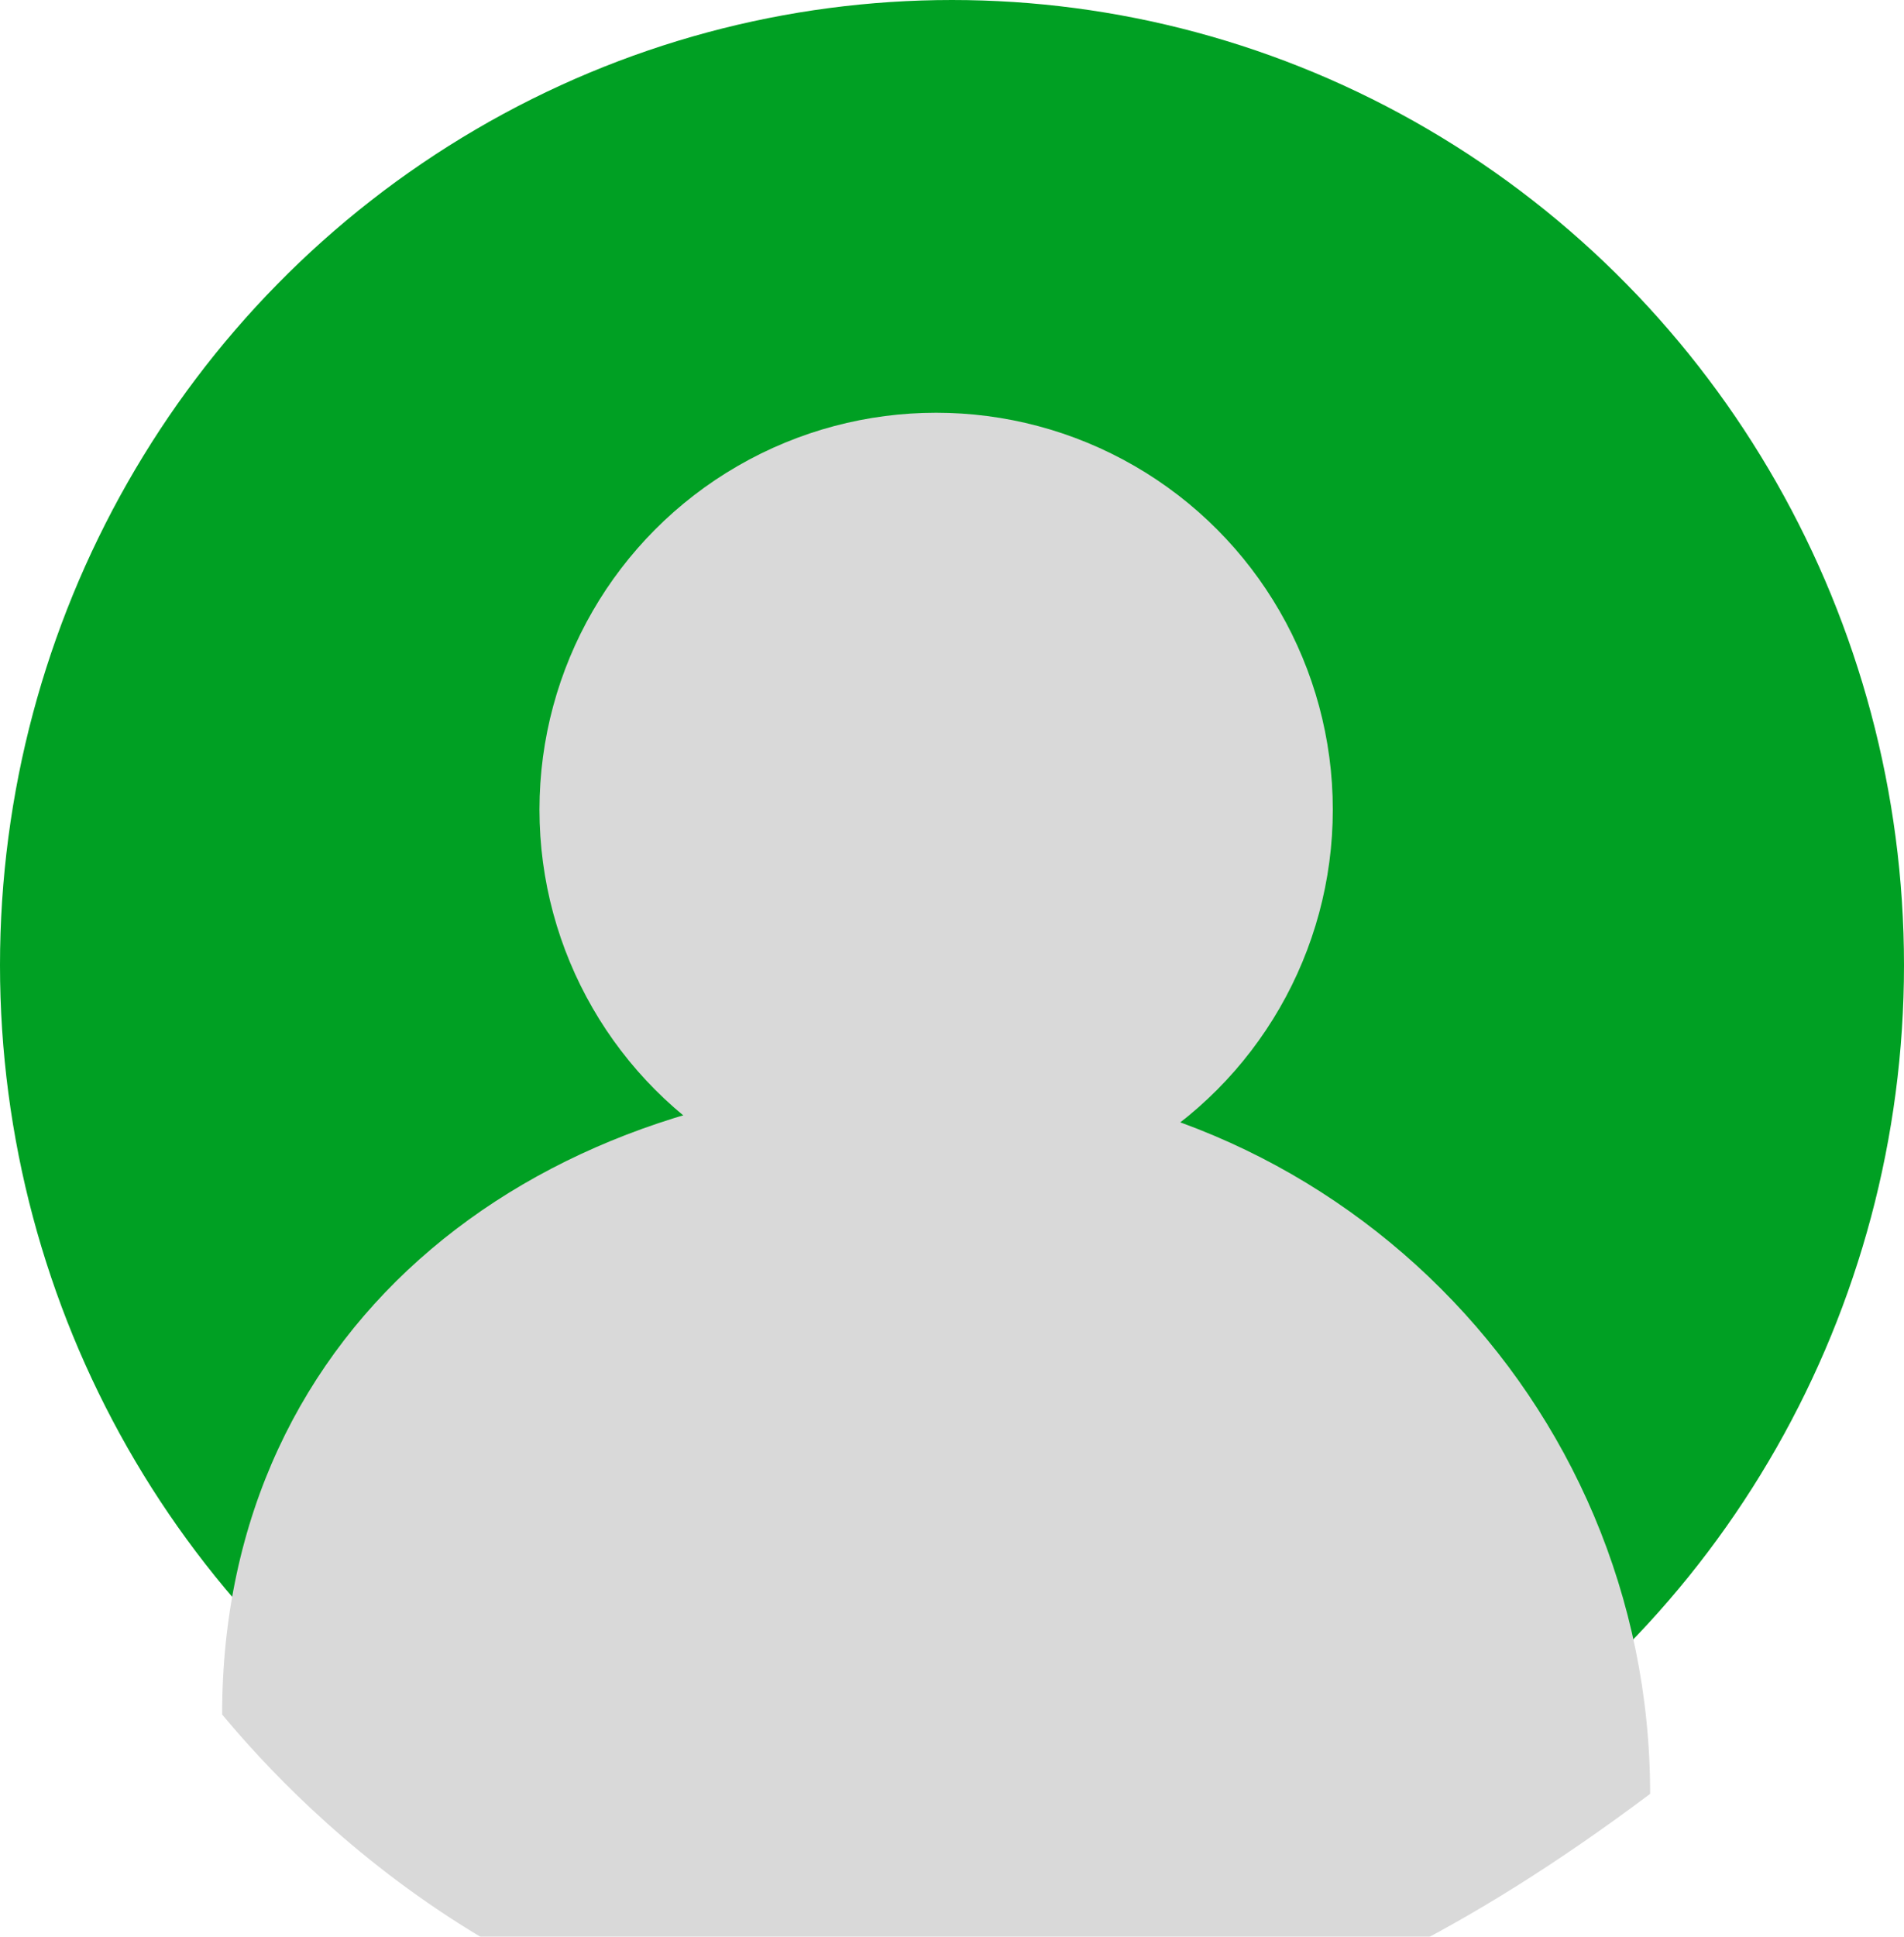 <svg width="60" height="61" viewBox="0 0 60 61" fill="none" xmlns="http://www.w3.org/2000/svg">
<ellipse cx="30" cy="30.4" rx="30" ry="30.4" fill="#00A023"/>
<g filter="url(#filter0_i_37_46)">
<circle cx="29.5" cy="21.5" r="12.5" fill="#D9D9D9"/>
</g>
<g style="mix-blend-mode:lighten" filter="url(#filter1_i_37_46)">
<path d="M52 52.5C40 61.5 33.5 60.5 29.5 61C17.074 61 9.5 53 7 50C7 37.574 17.074 30 29.5 30C41.926 30 52 40.074 52 52.5Z" fill="#D9D9D9"/>
</g>
<defs>
<filter id="filter0_i_37_46" x="17" y="9" width="25" height="29" filterUnits="userSpaceOnUse" color-interpolation-filters="sRGB">
<feFlood flood-opacity="0" result="BackgroundImageFix"/>
<feBlend mode="normal" in="SourceGraphic" in2="BackgroundImageFix" result="shape"/>
<feColorMatrix in="SourceAlpha" type="matrix" values="0 0 0 0 0 0 0 0 0 0 0 0 0 0 0 0 0 0 127 0" result="hardAlpha"/>
<feOffset dy="4"/>
<feGaussianBlur stdDeviation="2"/>
<feComposite in2="hardAlpha" operator="arithmetic" k2="-1" k3="1"/>
<feColorMatrix type="matrix" values="0 0 0 0 0 0 0 0 0 0 0 0 0 0 0 0 0 0 0.25 0"/>
<feBlend mode="normal" in2="shape" result="effect1_innerShadow_37_46"/>
</filter>
<filter id="filter1_i_37_46" x="7" y="30" width="45" height="35" filterUnits="userSpaceOnUse" color-interpolation-filters="sRGB">
<feFlood flood-opacity="0" result="BackgroundImageFix"/>
<feBlend mode="normal" in="SourceGraphic" in2="BackgroundImageFix" result="shape"/>
<feColorMatrix in="SourceAlpha" type="matrix" values="0 0 0 0 0 0 0 0 0 0 0 0 0 0 0 0 0 0 127 0" result="hardAlpha"/>
<feOffset dy="4"/>
<feGaussianBlur stdDeviation="2"/>
<feComposite in2="hardAlpha" operator="arithmetic" k2="-1" k3="1"/>
<feColorMatrix type="matrix" values="0 0 0 0 0 0 0 0 0 0 0 0 0 0 0 0 0 0 0.25 0"/>
<feBlend mode="normal" in2="shape" result="effect1_innerShadow_37_46"/>
</filter>
</defs>
</svg>
